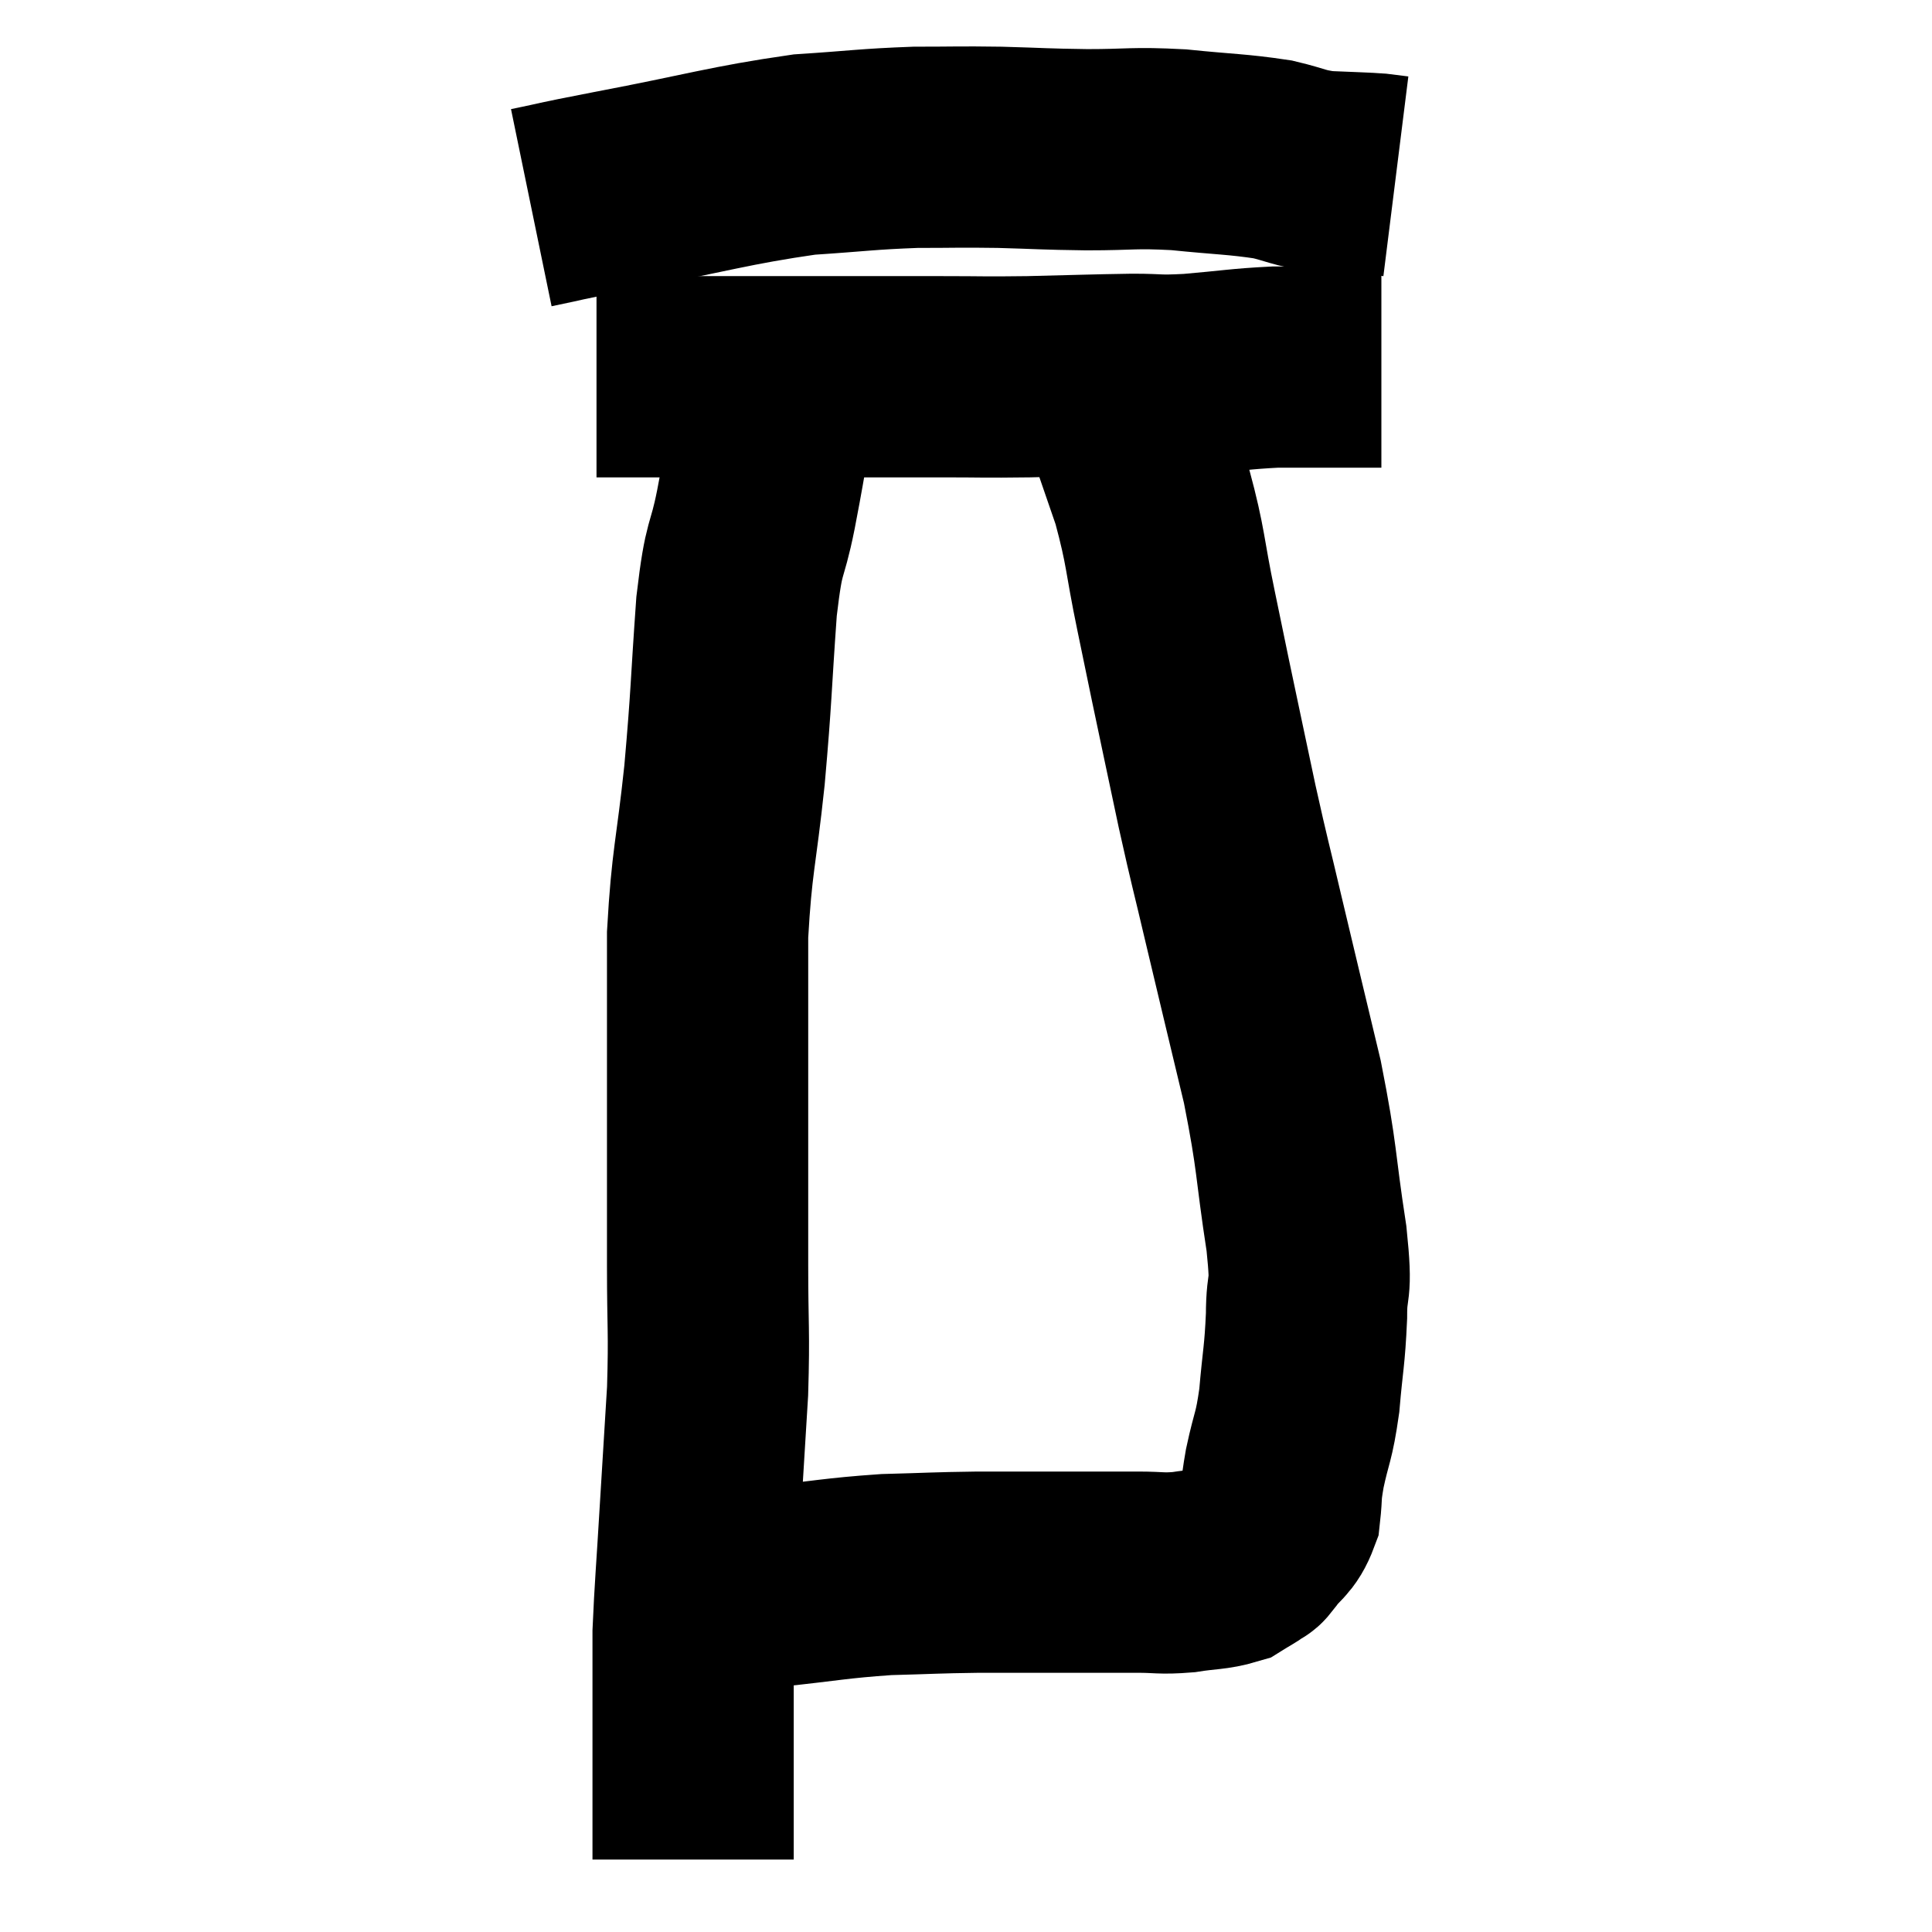 <svg width="48" height="48" viewBox="0 0 48 48" xmlns="http://www.w3.org/2000/svg"><path d="M 13.2 5.16 C 14.22 4.95, 13.545 5.07, 15.24 4.74 C 17.61 4.29, 18.105 4.11, 19.98 3.84 C 21.36 3.75, 21.525 3.705, 22.74 3.66 C 23.79 3.66, 23.775 3.645, 24.84 3.66 C 25.92 3.69, 25.89 3.705, 27 3.72 C 28.14 3.72, 28.125 3.66, 29.28 3.72 C 30.45 3.84, 30.72 3.825, 31.62 3.96 C 32.25 4.11, 32.235 4.17, 32.88 4.26 C 33.54 4.29, 33.75 4.29, 34.2 4.32 L 34.68 4.38" fill="none" stroke="black" stroke-width="5"></path><path d="M 14.82 9.36 C 17.04 9.36, 17.115 9.36, 19.26 9.36 C 21.33 9.36, 21.825 9.36, 23.4 9.36 C 24.48 9.36, 24.375 9.375, 25.56 9.36 C 26.85 9.33, 27.135 9.315, 28.14 9.3 C 28.86 9.3, 28.695 9.345, 29.58 9.3 C 30.63 9.21, 30.795 9.165, 31.68 9.12 C 32.4 9.12, 32.505 9.12, 33.12 9.12 C 33.63 9.12, 33.84 9.12, 34.14 9.12 C 34.23 9.12, 34.275 9.12, 34.32 9.12 L 34.32 9.12" fill="none" stroke="black" stroke-width="5"></path><path d="M 19.14 10.68 C 18.96 11.67, 18.99 11.565, 18.78 12.66 C 18.54 13.86, 18.495 13.41, 18.3 15.06 C 18.15 17.16, 18.18 17.22, 18 19.26 C 17.79 21.24, 17.685 21.36, 17.58 23.22 C 17.58 24.96, 17.58 25.395, 17.58 26.7 C 17.58 27.57, 17.58 27.255, 17.58 28.44 C 17.58 29.94, 17.58 29.91, 17.58 31.44 C 17.58 33, 17.625 33.045, 17.58 34.56 C 17.49 36.03, 17.49 36, 17.4 37.5 C 17.31 39.03, 17.265 39.495, 17.22 40.56 C 17.22 41.16, 17.22 41.085, 17.22 41.76 C 17.22 42.51, 17.22 42.585, 17.22 43.26 C 17.22 43.86, 17.22 43.845, 17.22 44.46 C 17.22 45.09, 17.22 45.285, 17.22 45.72 C 17.22 45.96, 17.22 46.08, 17.22 46.2 C 17.22 46.2, 17.22 46.2, 17.22 46.2 L 17.22 46.2" fill="none" stroke="black" stroke-width="5"></path><path d="M 16.98 39.42 C 18.06 39.42, 17.88 39.495, 19.14 39.42 C 20.58 39.27, 20.73 39.21, 22.02 39.12 C 23.16 39.09, 23.19 39.075, 24.3 39.06 C 25.38 39.06, 25.47 39.06, 26.46 39.06 C 27.36 39.06, 27.525 39.06, 28.26 39.06 C 28.83 39.06, 28.83 39.105, 29.4 39.06 C 29.97 38.97, 30.135 39, 30.54 38.88 C 30.78 38.73, 30.855 38.7, 31.02 38.58 C 31.11 38.49, 31.005 38.655, 31.2 38.4 C 31.5 37.98, 31.62 38.04, 31.8 37.56 C 31.86 37.02, 31.8 37.17, 31.92 36.48 C 32.1 35.64, 32.145 35.745, 32.28 34.8 C 32.37 33.75, 32.415 33.705, 32.46 32.7 C 32.46 31.74, 32.61 32.235, 32.46 30.78 C 32.16 28.83, 32.25 28.86, 31.86 26.88 C 31.38 24.87, 31.305 24.57, 30.9 22.86 C 30.57 21.45, 30.57 21.525, 30.24 20.04 C 29.91 18.48, 29.835 18.135, 29.58 16.92 C 29.4 16.05, 29.46 16.335, 29.22 15.18 C 28.92 13.74, 28.98 13.635, 28.62 12.3 C 28.2 11.07, 28.005 10.53, 27.78 9.84 C 27.75 9.69, 27.735 9.615, 27.72 9.54 C 27.72 9.54, 27.72 9.54, 27.72 9.54 L 27.72 9.54" fill="none" stroke="black" stroke-width="5"></path></svg>